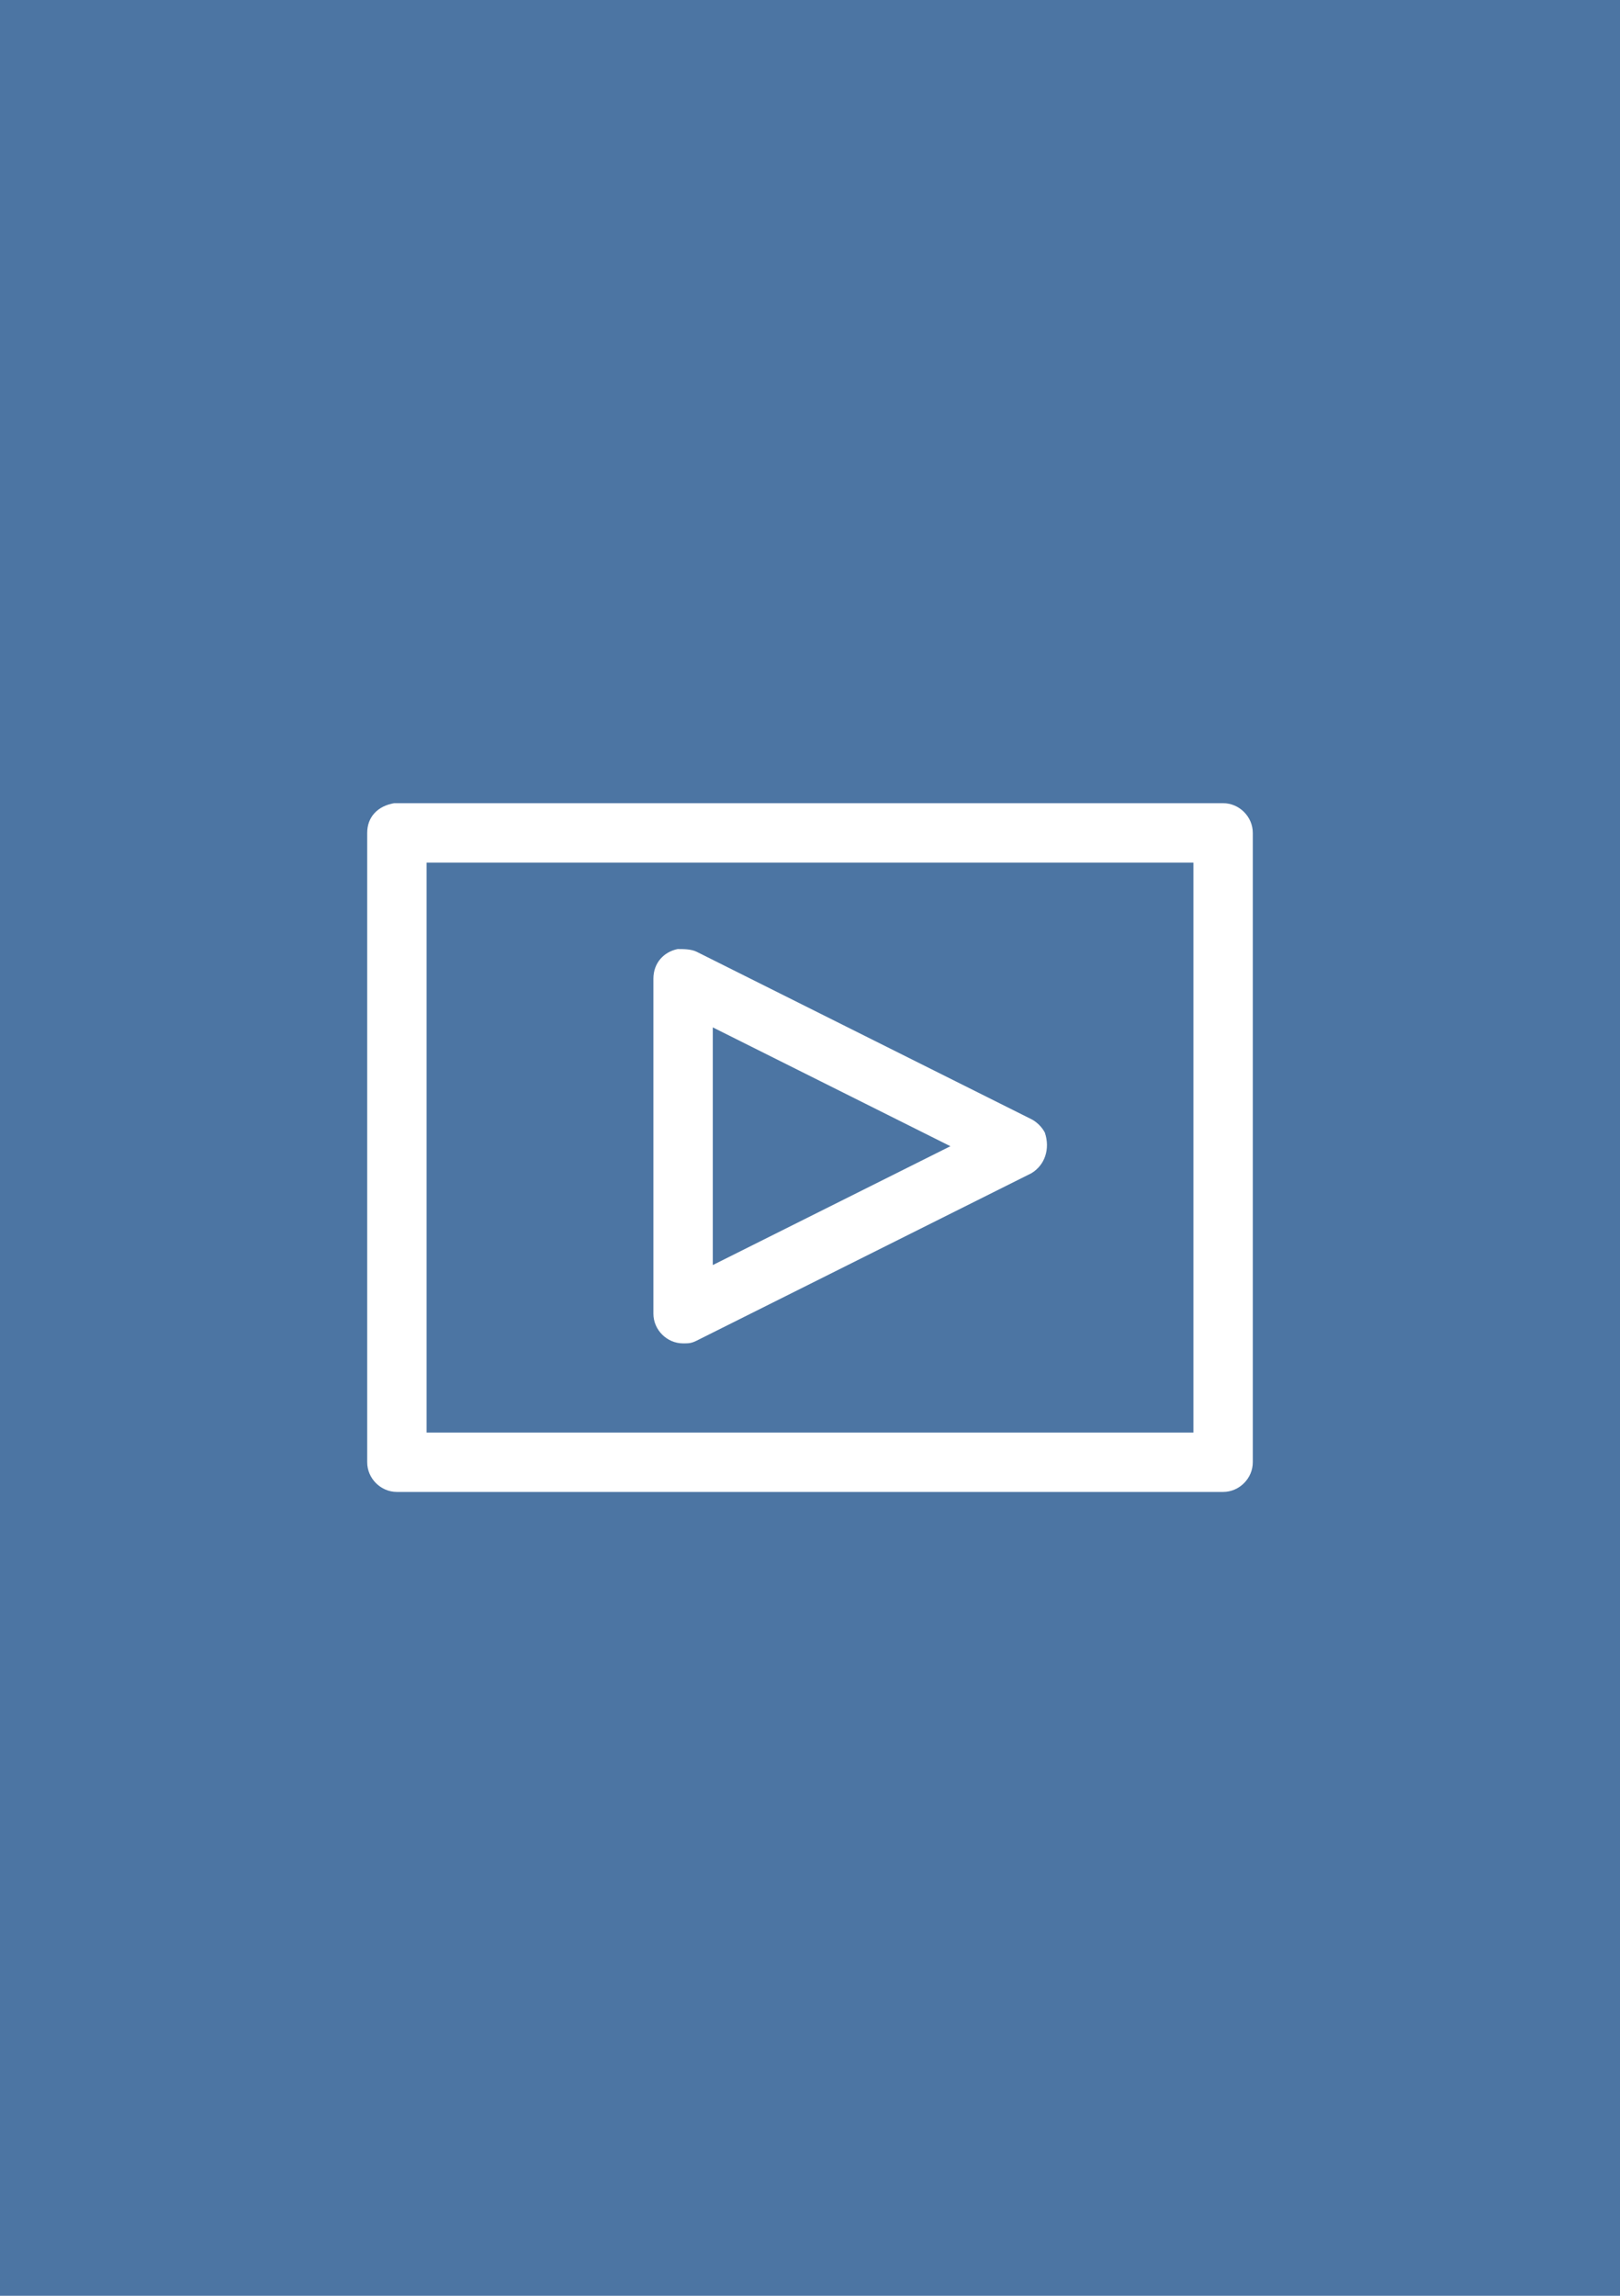 <svg version="1.0" id="Направляющие" xmlns="http://www.w3.org/2000/svg" x="0" y="0" viewBox="0 0 60 85" xml:space="preserve"><path id="canvas_background_2_" fill="#4C75A3" d="M0 0h60v85H0z"/><path fill="#FFF" d="M14.6 982.1c-.6.1-1 .5-1 1.1v23.3c0 .6.5 1.1 1.1 1.1h30.6c.6 0 1.1-.5 1.1-1.1v-23.3c0-.6-.5-1.1-1.1-1.1H14.6zm1.2 2.2h28.4v21.1H15.8v-21.1zm9.3 3.2c-.5.1-.9.5-.9 1.1v12.4c0 .6.5 1.1 1.1 1.1.2 0 .3 0 .5-.1l12.4-6.2c.5-.3.7-.9.5-1.5-.1-.2-.3-.4-.5-.5l-12.4-6.2c-.2-.1-.5-.1-.7-.1zm1.3 2.9l8.8 4.4-8.8 4.4v-8.8z" transform="translate(0 -952.362)"/></svg>